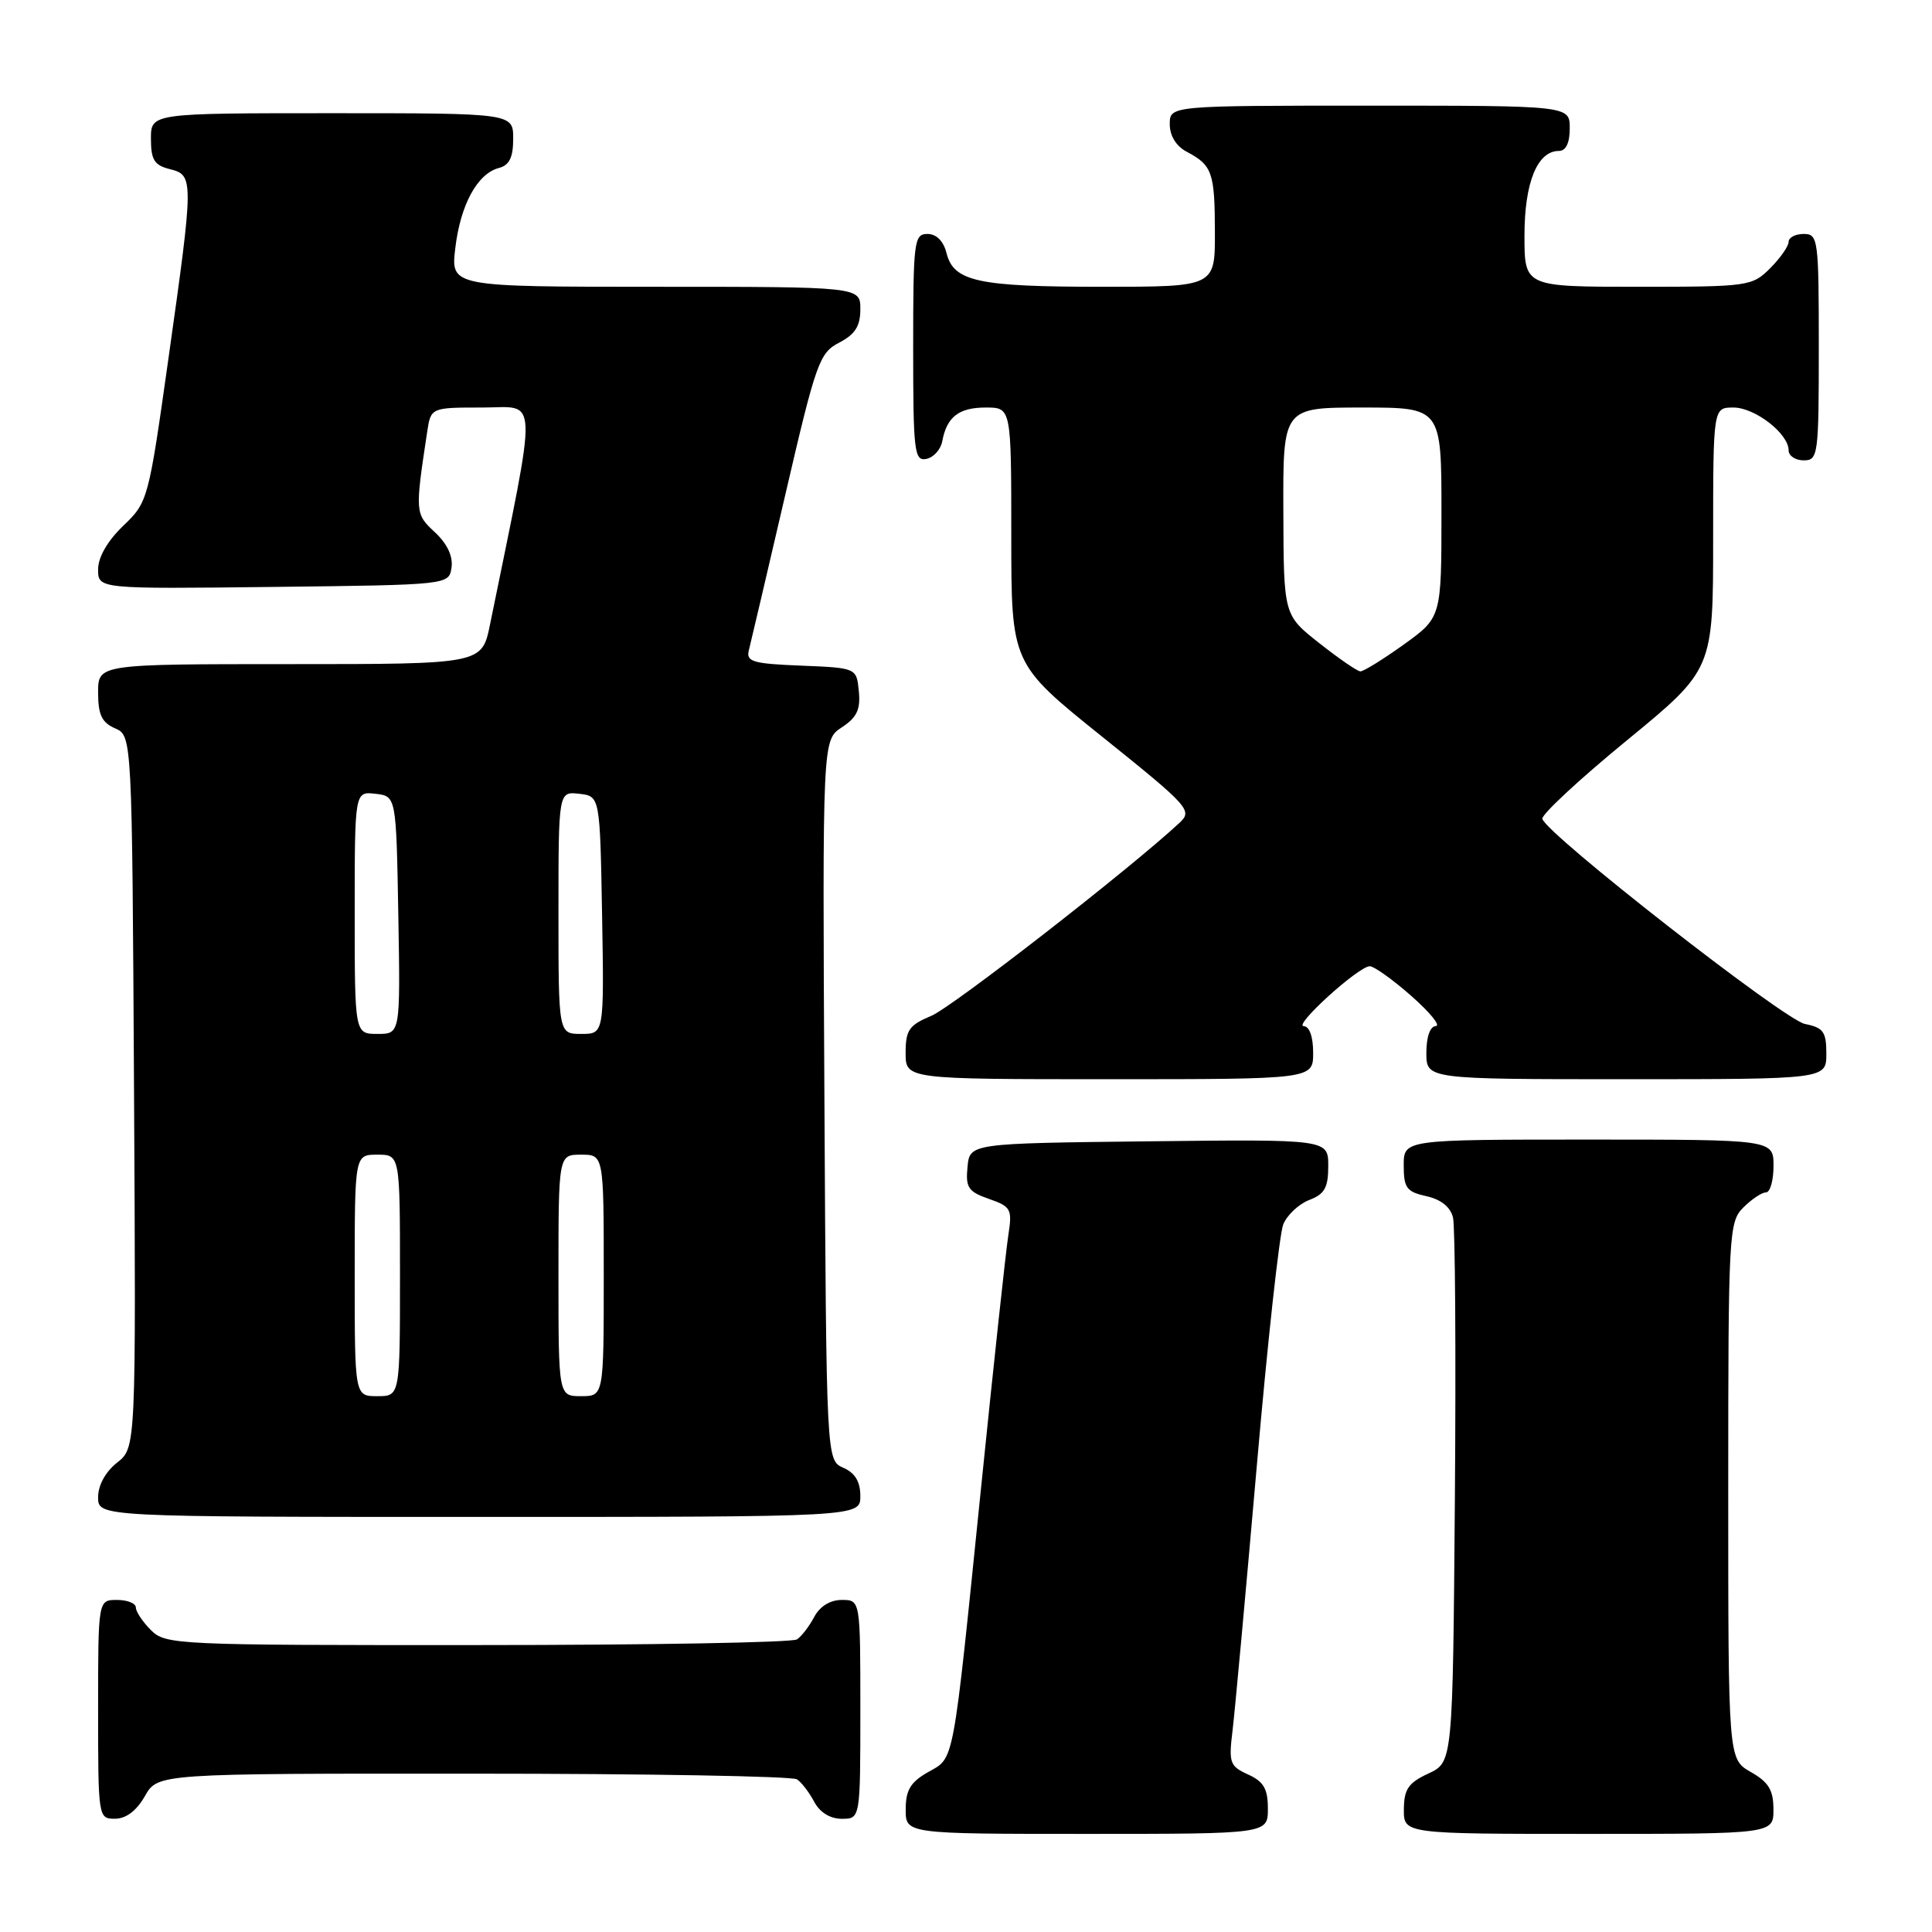 <?xml version="1.0" encoding="UTF-8" standalone="no"?>
<!DOCTYPE svg PUBLIC "-//W3C//DTD SVG 1.1//EN" "http://www.w3.org/Graphics/SVG/1.1/DTD/svg11.dtd" >
<svg xmlns="http://www.w3.org/2000/svg" xmlns:xlink="http://www.w3.org/1999/xlink" version="1.1" viewBox="0 0 256 256">
 <g >
 <path fill="currentColor"
d=" M 168.00 239.66 C 168.00 237.03 167.45 236.07 165.38 235.13 C 162.94 234.02 162.79 233.59 163.33 229.21 C 163.64 226.62 165.07 211.00 166.51 194.50 C 167.94 178.00 169.53 163.48 170.04 162.23 C 170.56 160.98 172.11 159.53 173.49 159.00 C 175.52 158.23 176.00 157.37 176.00 154.51 C 176.00 150.96 176.00 150.96 152.25 151.23 C 128.50 151.50 128.50 151.50 128.20 154.63 C 127.93 157.36 128.30 157.91 131.04 158.86 C 133.98 159.89 134.15 160.20 133.60 163.73 C 133.28 165.80 131.66 180.78 130.01 197.00 C 126.18 234.54 126.51 232.81 122.95 234.83 C 120.65 236.14 120.01 237.20 120.01 239.75 C 120.00 243.00 120.00 243.00 144.00 243.00 C 168.00 243.00 168.00 243.00 168.00 239.66 Z  M 234.99 239.75 C 234.99 237.19 234.35 236.14 231.99 234.80 C 229.00 233.09 229.00 233.09 229.00 197.55 C 229.00 163.33 229.08 161.92 231.00 160.00 C 232.10 158.90 233.45 158.00 234.00 158.00 C 234.55 158.00 235.00 156.43 235.00 154.50 C 235.00 151.00 235.00 151.00 210.50 151.00 C 186.00 151.00 186.00 151.00 186.00 154.42 C 186.00 157.41 186.38 157.92 189.00 158.50 C 190.94 158.93 192.19 159.93 192.53 161.33 C 192.82 162.52 192.93 179.25 192.78 198.50 C 192.50 233.50 192.50 233.50 189.27 235.00 C 186.61 236.24 186.04 237.07 186.02 239.75 C 186.00 243.00 186.00 243.00 210.50 243.00 C 235.00 243.00 235.00 243.00 234.99 239.75 Z  M 19.20 237.99 C 20.91 235.00 20.91 235.00 62.70 235.02 C 85.69 235.02 105.00 235.36 105.60 235.77 C 106.21 236.17 107.23 237.51 107.89 238.75 C 108.63 240.15 110.00 241.00 111.54 241.00 C 114.00 241.00 114.00 241.00 114.00 226.50 C 114.00 212.00 114.00 212.00 111.54 212.00 C 110.00 212.00 108.63 212.85 107.89 214.25 C 107.23 215.49 106.21 216.83 105.60 217.23 C 105.00 217.64 85.94 217.98 63.25 217.98 C 23.32 218.00 21.94 217.94 20.00 216.00 C 18.90 214.90 18.00 213.55 18.00 213.00 C 18.00 212.45 16.88 212.00 15.50 212.00 C 13.00 212.00 13.00 212.00 13.00 226.50 C 13.00 240.87 13.02 241.00 15.25 240.99 C 16.70 240.99 18.11 239.92 19.20 237.99 Z  M 114.00 198.24 C 114.00 196.33 113.30 195.17 111.75 194.49 C 109.50 193.50 109.50 193.50 109.24 145.78 C 108.98 98.06 108.98 98.06 111.54 96.38 C 113.54 95.07 114.04 94.01 113.80 91.60 C 113.50 88.50 113.50 88.50 106.15 88.20 C 99.79 87.95 98.85 87.68 99.22 86.20 C 99.46 85.27 101.62 76.03 104.03 65.67 C 108.13 47.99 108.57 46.76 111.20 45.40 C 113.31 44.30 114.00 43.22 114.00 40.97 C 114.00 38.00 114.00 38.00 86.86 38.00 C 59.72 38.00 59.72 38.00 60.33 32.87 C 61.01 27.13 63.25 23.01 66.10 22.26 C 67.49 21.90 68.00 20.87 68.00 18.38 C 68.00 15.00 68.00 15.00 44.00 15.00 C 20.00 15.00 20.00 15.00 20.00 18.39 C 20.00 21.18 20.45 21.90 22.50 22.41 C 25.69 23.21 25.69 23.64 22.32 47.50 C 19.67 66.29 19.61 66.53 16.32 69.68 C 14.24 71.68 13.00 73.83 13.00 75.45 C 13.00 78.04 13.00 78.04 36.25 77.77 C 59.50 77.50 59.50 77.50 59.83 75.19 C 60.04 73.70 59.25 72.04 57.63 70.53 C 55.00 68.09 54.98 67.93 56.60 57.25 C 57.09 54.00 57.09 54.00 63.91 54.00 C 71.42 54.00 71.33 51.36 64.93 82.75 C 63.86 88.00 63.86 88.00 38.43 88.00 C 13.00 88.00 13.00 88.00 13.00 91.76 C 13.00 94.71 13.49 95.74 15.25 96.51 C 17.50 97.50 17.50 97.50 17.76 144.67 C 18.02 191.84 18.02 191.84 15.51 193.81 C 13.98 195.02 13.00 196.80 13.00 198.39 C 13.00 201.00 13.00 201.00 63.50 201.00 C 114.00 201.00 114.00 201.00 114.00 198.24 Z  M 174.00 139.50 C 174.00 137.38 173.51 135.99 172.75 135.97 C 171.31 135.94 179.98 128.07 181.50 128.03 C 182.05 128.02 184.53 129.79 187.00 131.96 C 189.47 134.14 190.94 135.93 190.25 135.96 C 189.50 135.98 189.00 137.39 189.00 139.50 C 189.00 143.00 189.00 143.00 215.50 143.00 C 242.00 143.00 242.00 143.00 242.00 139.62 C 242.00 136.72 241.61 136.17 239.16 135.68 C 236.40 135.13 204.87 110.50 204.37 108.50 C 204.23 107.95 209.26 103.27 215.56 98.11 C 227.00 88.72 227.00 88.72 227.00 71.36 C 227.00 54.00 227.00 54.00 229.69 54.00 C 232.54 54.00 237.00 57.46 237.00 59.67 C 237.00 60.40 237.90 61.00 239.00 61.00 C 240.91 61.00 241.00 60.33 241.00 46.00 C 241.00 31.67 240.91 31.00 239.00 31.00 C 237.90 31.00 237.00 31.47 237.00 32.05 C 237.00 32.62 235.90 34.20 234.55 35.55 C 232.16 37.93 231.69 38.00 217.05 38.00 C 202.00 38.00 202.00 38.00 202.00 31.22 C 202.00 24.20 203.70 20.00 206.56 20.00 C 207.49 20.00 208.00 18.95 208.00 17.00 C 208.00 14.00 208.00 14.00 181.50 14.00 C 155.00 14.00 155.00 14.00 155.00 16.46 C 155.00 18.00 155.85 19.37 157.25 20.11 C 160.63 21.89 160.97 22.87 160.98 30.75 C 161.00 38.00 161.00 38.00 146.07 38.00 C 129.57 38.00 126.37 37.31 125.42 33.54 C 125.02 31.94 124.08 31.00 122.89 31.00 C 121.12 31.00 121.00 31.95 121.00 46.07 C 121.00 59.85 121.15 61.12 122.74 60.81 C 123.69 60.63 124.64 59.58 124.85 58.49 C 125.45 55.24 127.04 54.00 130.62 54.00 C 134.00 54.00 134.00 54.00 134.00 70.97 C 134.00 87.95 134.00 87.95 146.06 97.63 C 157.57 106.87 158.04 107.40 156.31 109.01 C 149.75 115.12 126.21 133.43 123.41 134.60 C 120.45 135.84 120.00 136.49 120.00 139.51 C 120.00 143.00 120.00 143.00 147.00 143.00 C 174.00 143.00 174.00 143.00 174.00 139.50 Z  M 47.00 169.00 C 47.00 153.00 47.00 153.00 50.00 153.00 C 53.00 153.00 53.00 153.00 53.00 169.00 C 53.00 185.00 53.00 185.00 50.00 185.00 C 47.00 185.00 47.00 185.00 47.00 169.00 Z  M 74.00 169.00 C 74.00 153.00 74.00 153.00 77.00 153.00 C 80.00 153.00 80.00 153.00 80.00 169.00 C 80.00 185.00 80.00 185.00 77.00 185.00 C 74.00 185.00 74.00 185.00 74.00 169.00 Z  M 47.00 120.93 C 47.00 104.87 47.00 104.87 49.75 105.18 C 52.50 105.50 52.50 105.50 52.78 121.25 C 53.05 137.00 53.05 137.00 50.03 137.00 C 47.00 137.00 47.00 137.00 47.00 120.93 Z  M 74.00 120.93 C 74.00 104.87 74.00 104.87 76.75 105.18 C 79.50 105.50 79.50 105.50 79.78 121.25 C 80.05 137.00 80.05 137.00 77.03 137.00 C 74.00 137.00 74.00 137.00 74.00 120.93 Z  M 174.80 85.21 C 170.09 81.50 170.09 81.50 170.05 67.75 C 170.00 54.00 170.00 54.00 180.50 54.00 C 191.00 54.00 191.00 54.00 191.00 67.91 C 191.00 81.81 191.00 81.81 186.00 85.41 C 183.25 87.38 180.66 88.98 180.25 88.96 C 179.84 88.94 177.38 87.25 174.80 85.21 Z "/>
</g>
</svg>